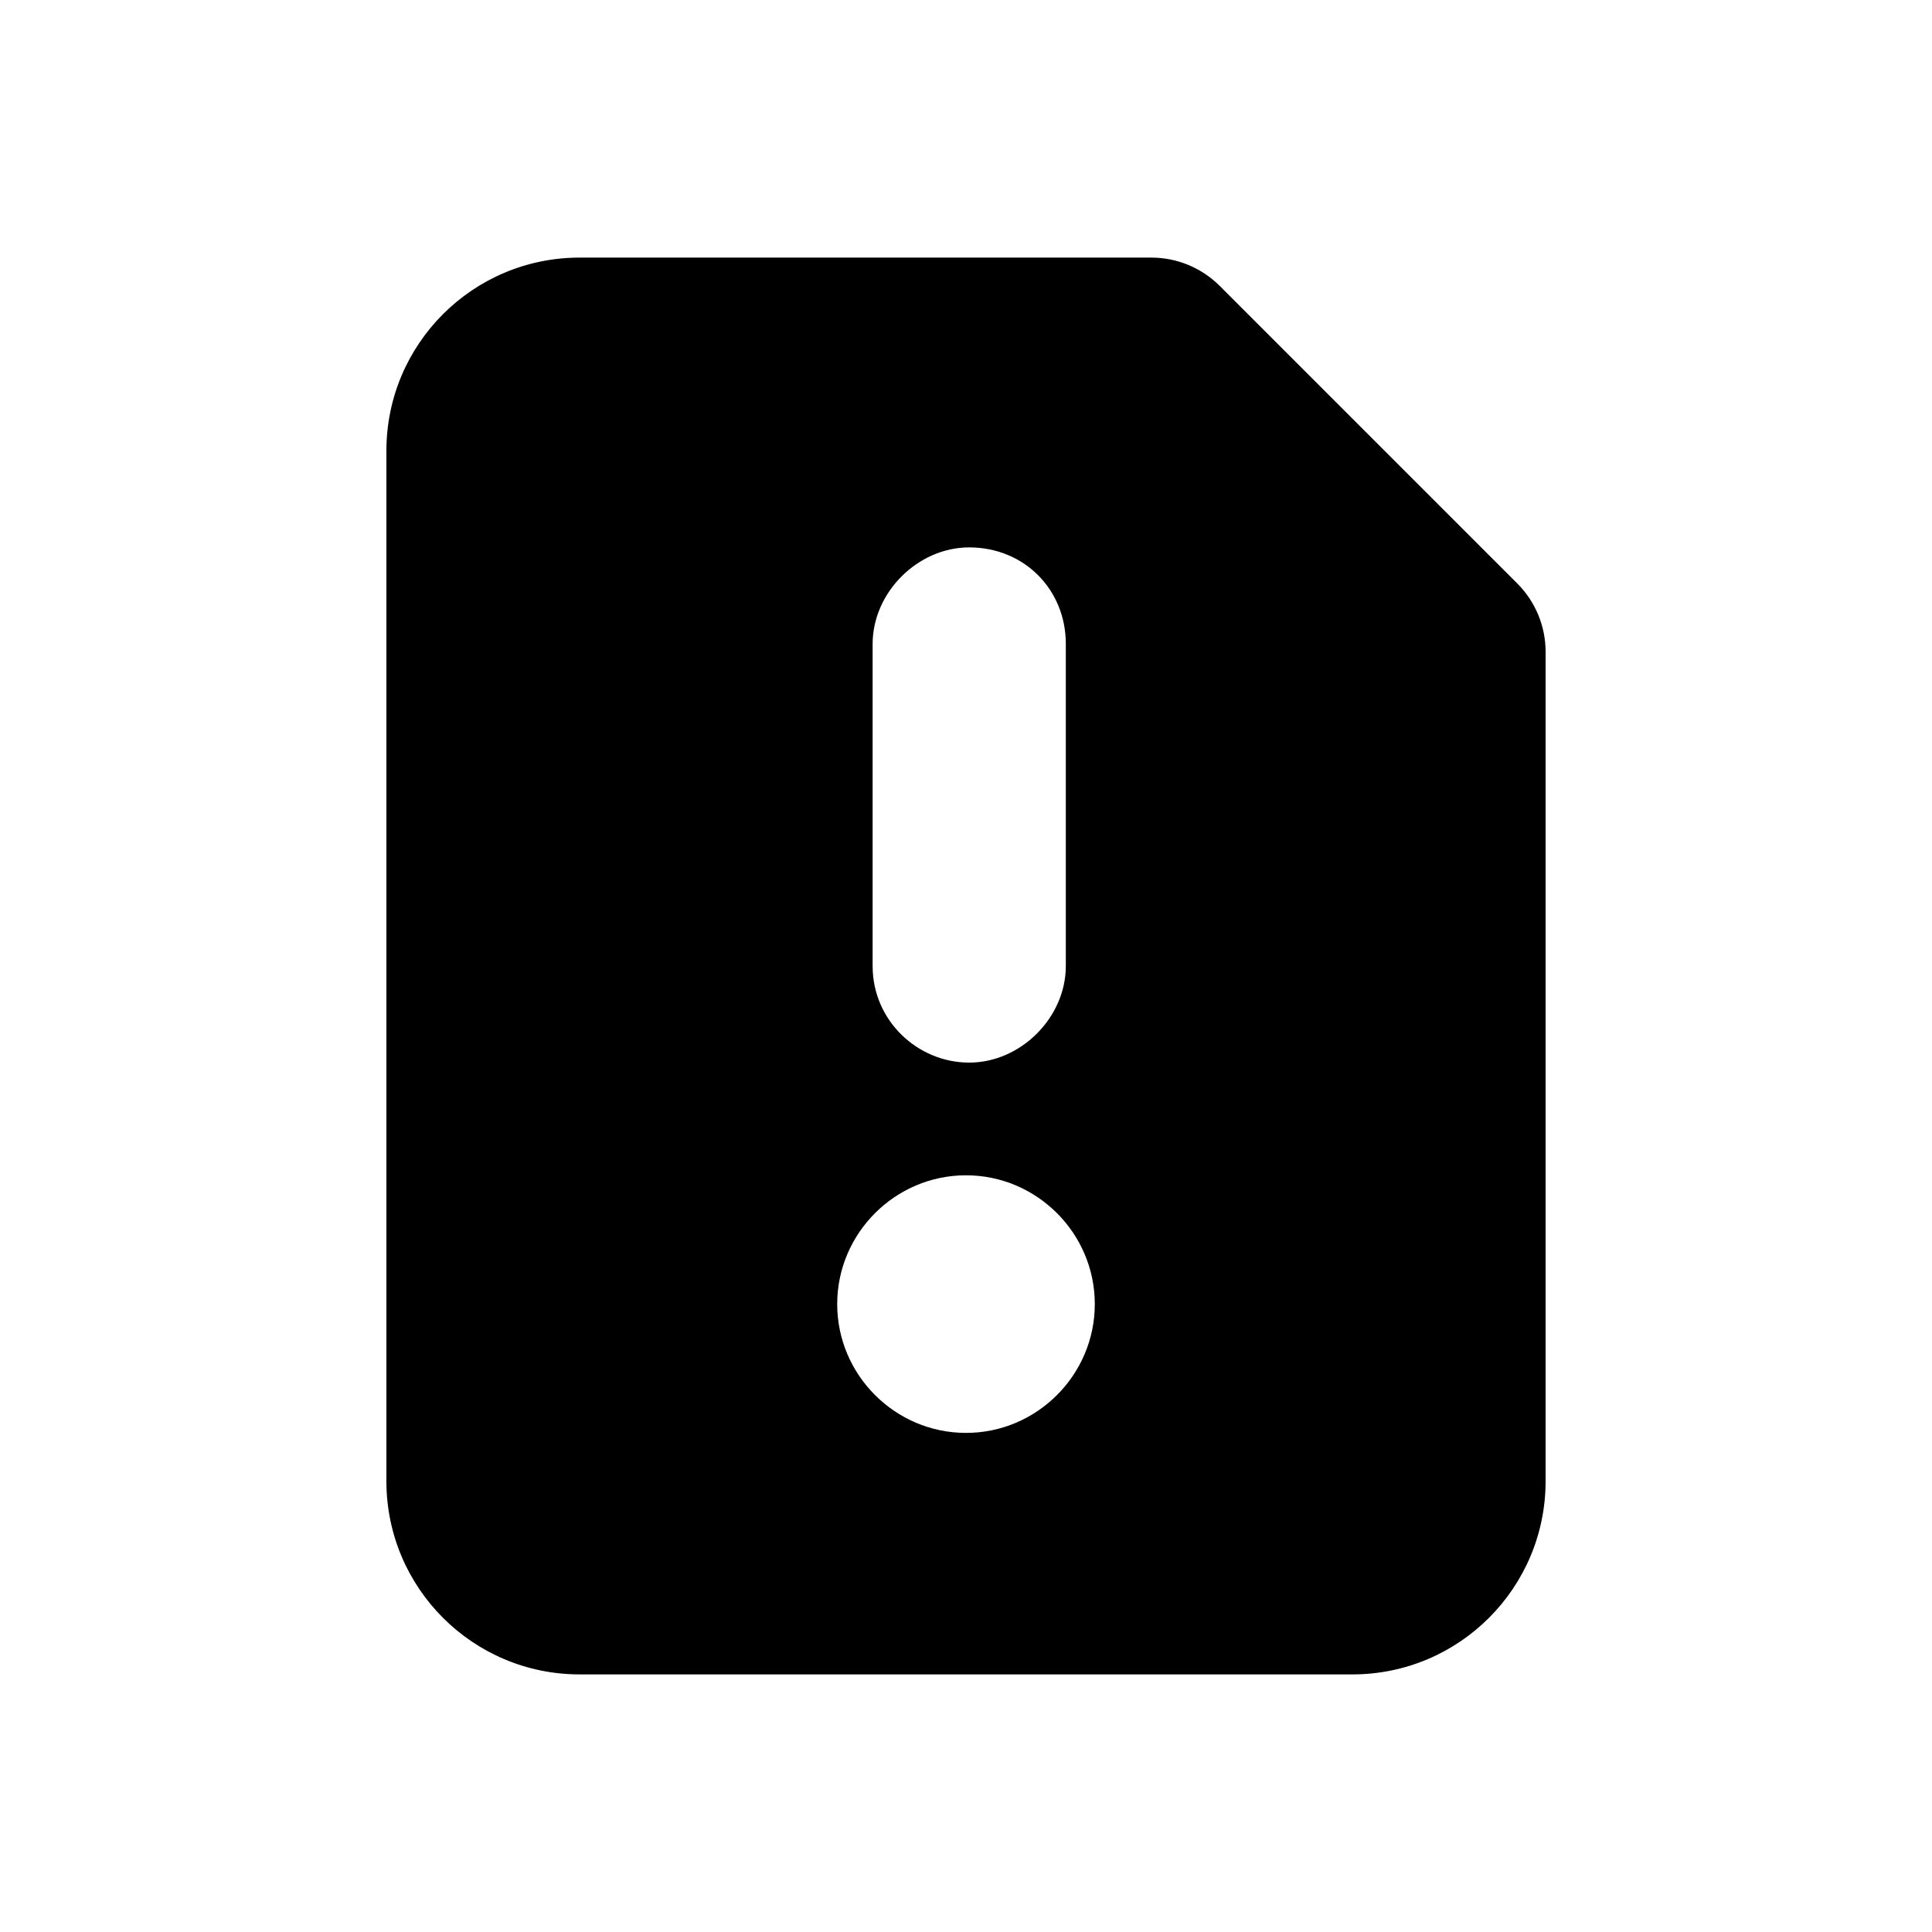 <?xml version="1.0" encoding="UTF-8"?>
<svg xmlns="http://www.w3.org/2000/svg" width="24" height="24" version="1.1" viewBox="0 0 52 60">
  <path fill="#000" fill-rule="nonzero" stroke="none" stroke-width="1" d="M31.757,8 C32.553,8 33.316,8.316 33.879,8.879 L43.121,18.121 C43.684,18.684 44,19.447 44,20.243 L44,46 C44,49.314 41.314,52 38,52 L14,52 C10.686,52 8,49.314 8,46 L8,14 C8,10.686 10.686,8 14,8 L31.757,8 Z M26,36.5 C23.8,36.5 22,38.3 22,40.5 C22,42.7 23.8,44.5 26,44.5 C28.2,44.5 30,42.7 30,40.5 C30,38.3 28.2,36.5 26,36.5 Z M26.1,17 C24.5,17 23.1,18.4 23.1,20 L23.1,20 L23.1,30 C23.1,31.7 24.5,33 26.1,33 C27.7,33 29.1,31.6 29.1,30 L29.1,30 L29.1,20 C29.1,18.3 27.8,17 26.1,17 Z"/>
</svg>